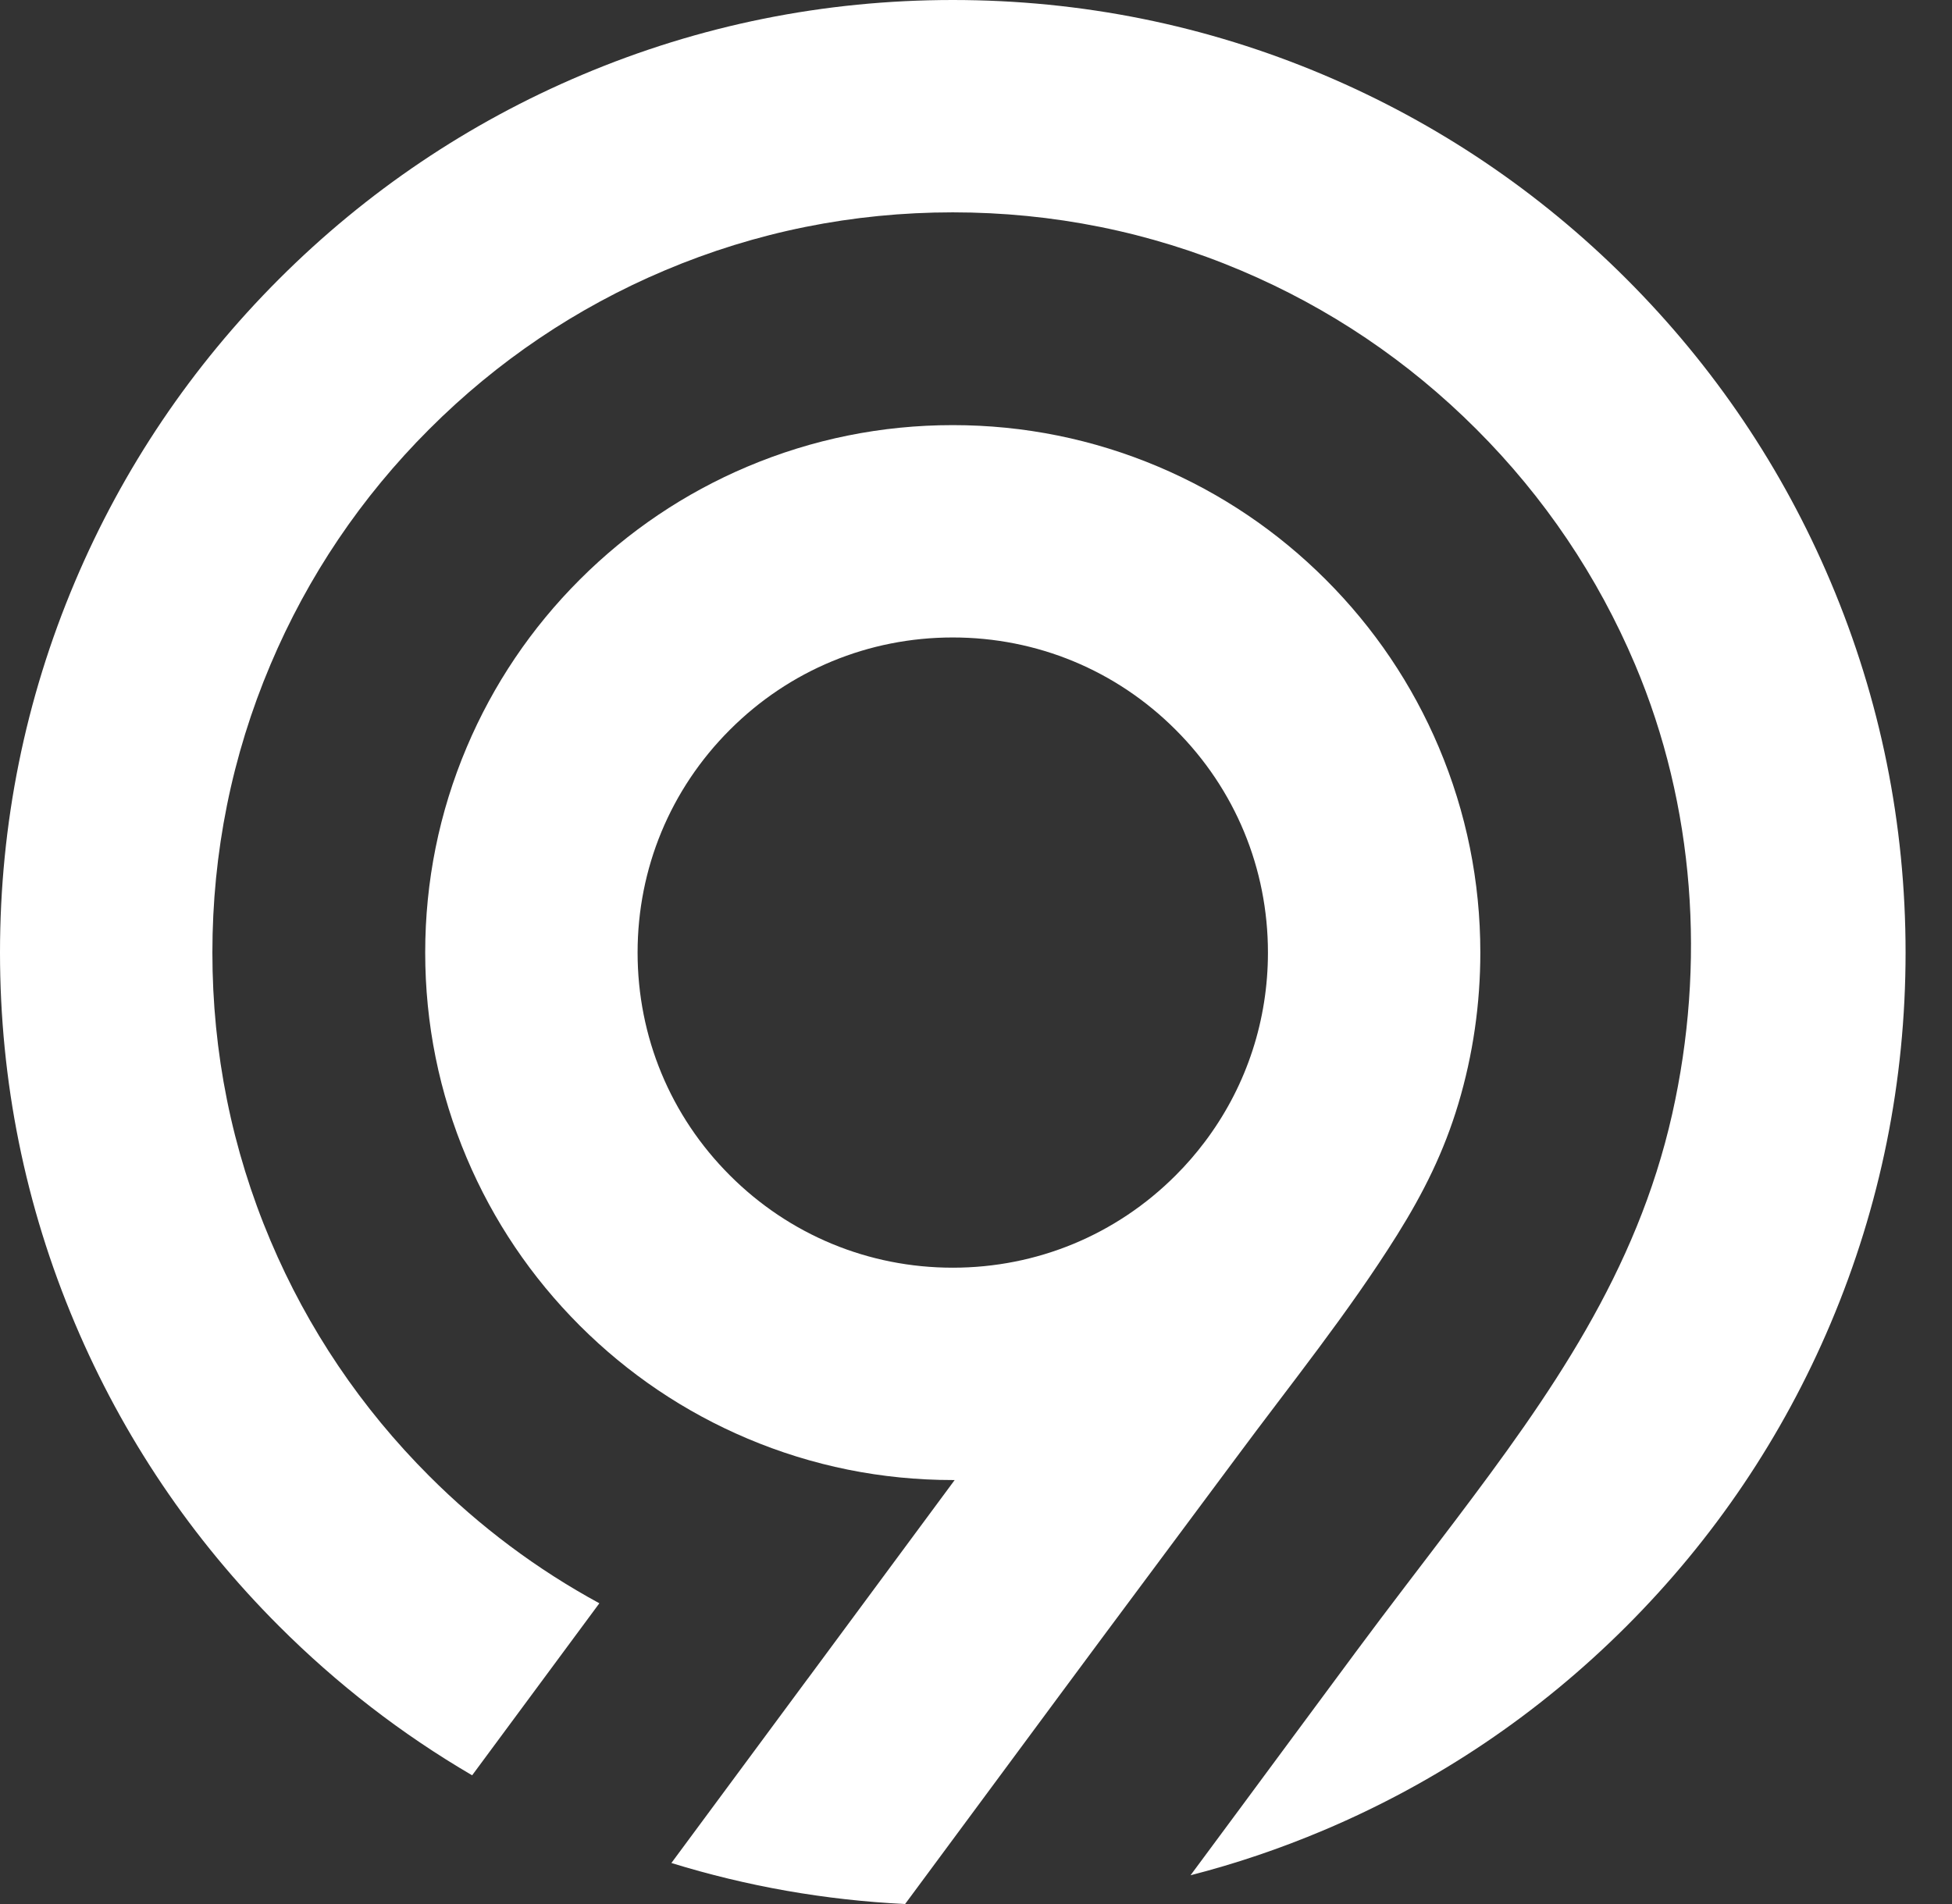 <svg width="41" height="40" viewBox="0 0 41 40" fill="none" xmlns="http://www.w3.org/2000/svg">
<rect x="0" y="0" width="41" height="40" fill="#333333" stroke="none"/>
<path d="M38.45 12.222C37.443 9.839 36 7.699 34.163 5.861C32.326 4.024 30.186 2.581 27.802 1.573C25.334 0.529 22.713 0 20.012 0C17.311 0 14.69 0.529 12.222 1.574C9.839 2.582 7.699 4.024 5.861 5.862C4.024 7.699 2.582 9.839 1.574 12.222C0.529 14.691 0 17.311 0 20.012C0 22.712 0.529 25.334 1.574 27.802C2.582 30.186 4.024 32.326 5.862 34.163C7.085 35.386 8.442 36.434 9.917 37.296L12.589 33.682C11.28 32.971 10.083 32.076 9.016 31.009C7.587 29.58 6.465 27.916 5.682 26.065C4.871 24.149 4.461 22.113 4.461 20.012C4.461 17.912 4.871 15.876 5.682 13.96C6.465 12.108 7.586 10.445 9.016 9.016C10.444 7.587 12.108 6.465 13.96 5.682C15.876 4.871 17.912 4.461 20.012 4.461C22.113 4.461 24.149 4.871 26.065 5.682C27.916 6.465 29.58 7.586 31.009 9.016C32.438 10.444 33.559 12.108 34.343 13.96C35.6 16.932 35.829 20.264 35.123 23.404C34.374 26.733 32.566 29.299 30.552 31.963C29.865 32.872 29.167 33.773 28.489 34.689C28.061 35.267 27.633 35.846 27.205 36.424L26.535 37.33C26.378 37.542 26.221 37.754 26.065 37.966L25.006 39.396C25.957 39.152 26.89 38.836 27.803 38.45C30.186 37.443 32.326 36 34.163 34.163C36 32.326 37.443 30.186 38.451 27.802C39.495 25.333 40.025 22.712 40.025 20.012C40.025 17.311 39.495 14.691 38.45 12.222Z" fill="white"/>
<path d="M29.347 25.941C29.902 25.053 30.33 24.194 30.631 23.189C30.939 22.16 31.093 21.087 31.093 20.012C31.093 18.517 30.799 17.066 30.221 15.698C29.663 14.379 28.864 13.194 27.847 12.177C26.83 11.16 25.645 10.361 24.326 9.803C22.958 9.225 21.507 8.931 20.012 8.931C18.517 8.931 17.066 9.225 15.698 9.803C14.379 10.361 13.194 11.16 12.177 12.177C11.16 13.194 10.361 14.379 9.803 15.698C9.224 17.066 8.931 18.517 8.931 20.012C8.931 21.507 9.224 22.958 9.803 24.326C10.361 25.646 11.16 26.83 12.177 27.848C13.194 28.864 14.379 29.663 15.698 30.221C17.066 30.8 18.517 31.093 20.012 31.093C20.025 31.093 20.039 31.093 20.052 31.093L16.966 35.267C16.965 35.267 16.965 35.267 16.965 35.267L14.102 39.138C15.692 39.629 17.334 39.918 19.011 40C20.09 38.541 21.169 37.082 22.248 35.624C23.483 33.954 24.728 32.291 25.965 30.623C27.11 29.077 28.324 27.576 29.347 25.941ZM25.306 23.988C25.12 24.235 24.916 24.471 24.693 24.693C23.443 25.944 21.78 26.632 20.012 26.632C18.244 26.632 16.581 25.944 15.331 24.693C14.08 23.443 13.392 21.78 13.392 20.012C13.392 18.244 14.08 16.581 15.331 15.331C16.581 14.08 18.244 13.392 20.012 13.392C21.78 13.392 23.443 14.08 24.693 15.331C25.944 16.581 26.632 18.244 26.632 20.012C26.632 21.425 26.192 22.77 25.377 23.892L25.306 23.988Z" fill="white"/>
</svg>
